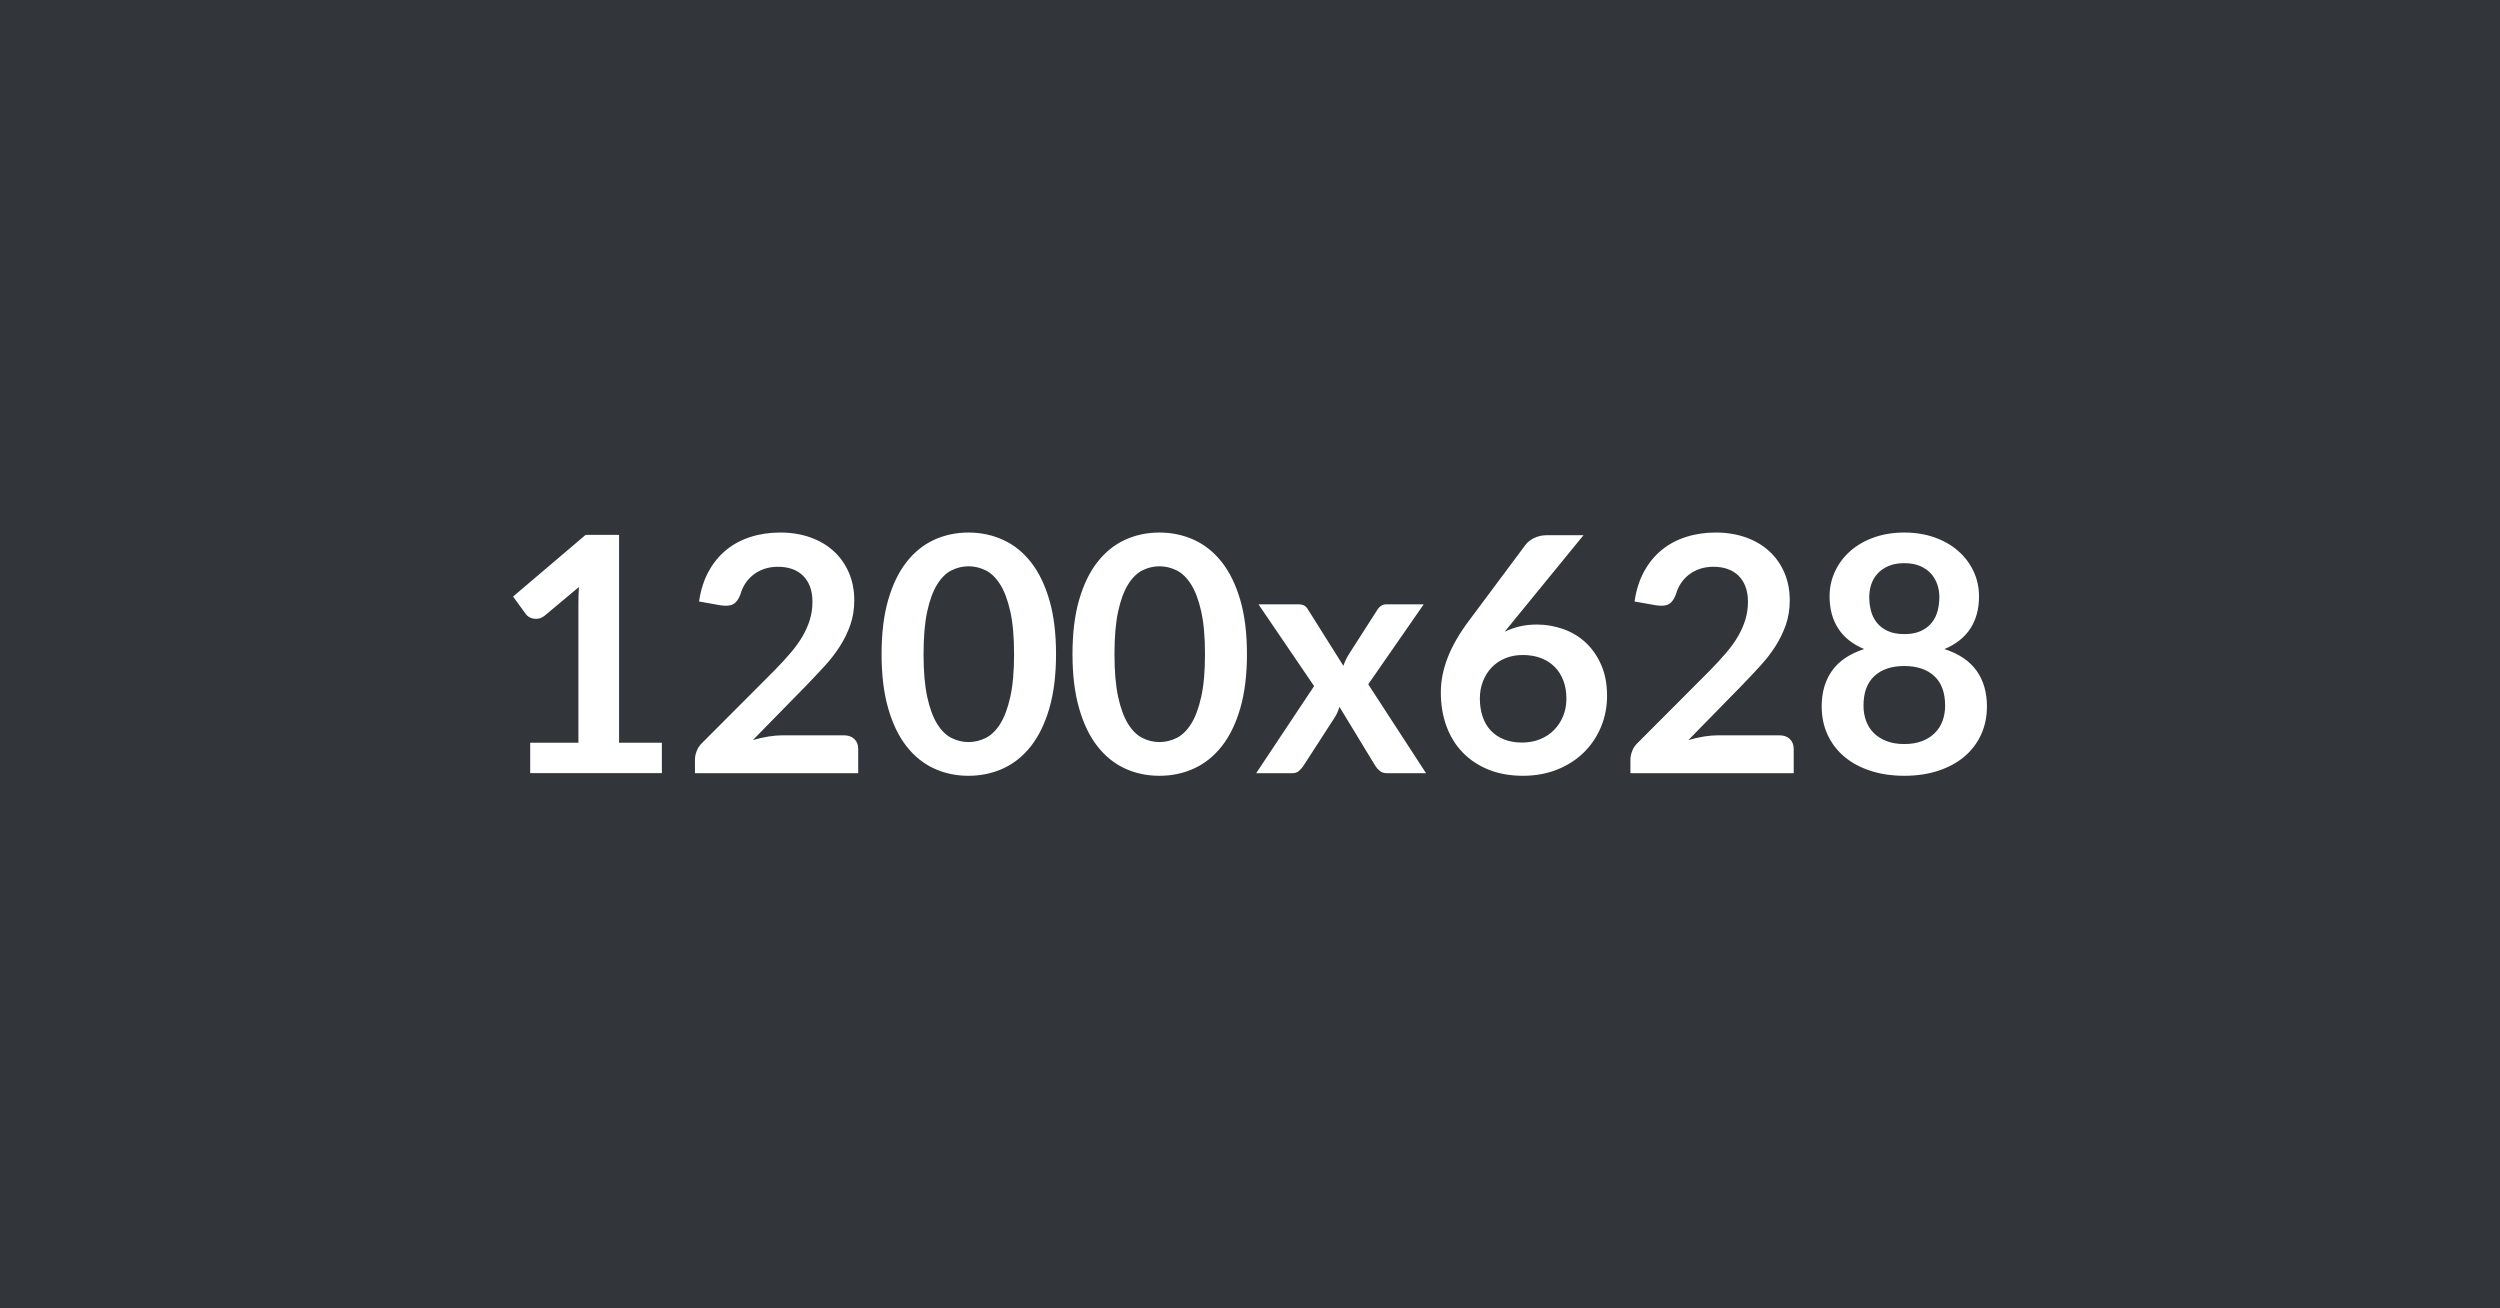 <svg xmlns="http://www.w3.org/2000/svg" width="1200" height="628" viewBox="0 0 1200 628"><rect width="100%" height="100%" fill="#323539"/><path fill="#FFFFFF" d="M297.155 356.5h20.54v14.62h-63.2V356.5h23.14v-66.59q0-3.95.24-8.14l-16.43 13.75q-1.42 1.1-2.81 1.38-1.38.28-2.6.04-1.23-.24-2.18-.83-.94-.59-1.42-1.3l-6.16-8.46 34.84-29.62h16.04v99.77Zm78.6-3.55h29.31q3.16 0 5.02 1.78 1.85 1.77 1.85 4.7v11.69h-78.36v-6.48q0-1.97.83-4.15.82-2.17 2.64-3.91l34.68-34.76q4.35-4.42 7.78-8.45 3.44-4.03 5.73-7.98 2.29-3.95 3.52-8.02 1.22-4.06 1.22-8.57 0-4.11-1.18-7.23-1.19-3.12-3.36-5.25t-5.21-3.2q-3.05-1.07-6.84-1.07-3.47 0-6.44.99-2.96.99-5.25 2.77-2.29 1.77-3.87 4.14-1.58 2.37-2.37 5.22-1.34 3.63-3.48 4.82-2.13 1.18-6.16.55l-10.27-1.82q1.19-8.21 4.58-14.41 3.4-6.21 8.5-10.35 5.09-4.15 11.69-6.24 6.59-2.1 14.18-2.1 7.9 0 14.45 2.33 6.56 2.33 11.22 6.6 4.66 4.26 7.27 10.27 2.61 6 2.61 13.35 0 6.32-1.86 11.69-1.86 5.37-4.98 10.27-3.12 4.9-7.3 9.48-4.19 4.58-8.77 9.32l-25.76 26.31q3.72-1.1 7.39-1.7 3.67-.59 6.99-.59ZM506.895 314q0 14.93-3.2 25.95-3.2 11.03-8.85 18.21-5.64 7.19-13.35 10.71-7.7 3.51-16.63 3.51-8.92 0-16.55-3.51-7.62-3.52-13.23-10.71-5.61-7.18-8.77-18.21-3.16-11.02-3.16-25.95 0-15.01 3.16-25.99 3.16-10.98 8.77-18.17 5.61-7.19 13.23-10.7 7.63-3.52 16.55-3.52 8.93 0 16.63 3.52 7.71 3.51 13.35 10.7 5.65 7.19 8.85 18.17 3.2 10.98 3.2 25.99Zm-20.14 0q0-12.4-1.82-20.54-1.82-8.13-4.86-12.95-3.04-4.82-6.99-6.76-3.95-1.93-8.22-1.93-4.18 0-8.09 1.93-3.91 1.94-6.92 6.76-3 4.82-4.78 12.95-1.77 8.14-1.77 20.54 0 12.41 1.77 20.54 1.78 8.14 4.78 12.96 3.01 4.82 6.92 6.75 3.91 1.94 8.09 1.94 4.27 0 8.22-1.94 3.95-1.93 6.99-6.75t4.86-12.96q1.82-8.13 1.82-20.54Zm111.78 0q0 14.93-3.2 25.95-3.2 11.03-8.85 18.21-5.64 7.19-13.35 10.71-7.7 3.51-16.63 3.51-8.92 0-16.55-3.51-7.62-3.52-13.23-10.71-5.61-7.18-8.77-18.21-3.16-11.02-3.16-25.95 0-15.01 3.16-25.99 3.16-10.98 8.77-18.17 5.61-7.19 13.23-10.7 7.63-3.52 16.55-3.52 8.93 0 16.63 3.52 7.71 3.51 13.35 10.7 5.65 7.19 8.85 18.17 3.2 10.98 3.2 25.99Zm-20.14 0q0-12.4-1.82-20.54-1.82-8.13-4.86-12.95-3.04-4.82-6.99-6.76-3.95-1.93-8.22-1.93-4.18 0-8.09 1.93-3.91 1.94-6.92 6.76-3 4.82-4.78 12.95-1.77 8.14-1.77 20.54 0 12.41 1.77 20.54 1.78 8.14 4.78 12.96 3.01 4.82 6.92 6.75 3.91 1.94 8.09 1.94 4.27 0 8.22-1.94 3.95-1.93 6.99-6.75t4.86-12.96q1.82-8.13 1.82-20.54Zm78.36 14.46 27.73 42.66h-18.8q-2.13 0-3.43-1.11-1.31-1.1-2.18-2.52l-17.14-28.21q-.4 1.35-.91 2.53-.51 1.19-1.14 2.21l-15.17 23.47q-.87 1.34-2.14 2.48-1.26 1.15-3.16 1.15h-17.45l27.8-41.79-26.7-39.26h18.8q2.14 0 3.16.59 1.03.59 1.82 1.93l16.99 27.02q.86-2.68 2.44-5.29l13.67-21.33q1.74-2.92 4.5-2.92h17.94l-26.63 38.39Zm103.34-71.57-33.89 41.47-3.95 4.9q3.31-1.66 7.15-2.57 3.83-.91 8.25-.91 6.48 0 12.6 2.14 6.12 2.13 10.78 6.43 4.67 4.31 7.51 10.71 2.84 6.4 2.84 14.93 0 7.98-2.92 14.97t-8.22 12.21q-5.29 5.21-12.75 8.21-7.47 3-16.48 3-9.16 0-16.43-2.92t-12.4-8.18q-5.14-5.25-7.86-12.64-2.73-7.38-2.73-16.39 0-8.06 3.28-16.55t10.15-17.66l27.26-36.57q1.42-1.9 4.15-3.24 2.72-1.34 6.28-1.34h17.38Zm-29.47 99.54q4.66 0 8.57-1.58t6.72-4.43q2.8-2.84 4.38-6.67 1.58-3.84 1.58-8.34 0-4.9-1.5-8.81t-4.27-6.63q-2.76-2.73-6.63-4.15-3.87-1.42-8.53-1.42-4.67 0-8.46 1.58-3.79 1.58-6.48 4.38-2.68 2.81-4.18 6.64-1.5 3.83-1.5 8.25 0 4.74 1.3 8.65 1.3 3.92 3.87 6.68 2.57 2.77 6.36 4.31 3.79 1.54 8.77 1.54Zm94.17-3.48h29.31q3.16 0 5.01 1.78 1.86 1.77 1.86 4.7v11.69h-78.37v-6.48q0-1.97.83-4.15.83-2.17 2.65-3.91l34.68-34.76q4.34-4.42 7.78-8.45 3.44-4.03 5.73-7.98 2.29-3.95 3.51-8.02 1.23-4.06 1.23-8.57 0-4.11-1.19-7.23-1.18-3.12-3.35-5.25-2.18-2.13-5.22-3.2-3.04-1.07-6.83-1.07-3.48 0-6.44.99-2.96.99-5.25 2.77-2.3 1.77-3.88 4.14-1.58 2.37-2.37 5.22-1.34 3.63-3.47 4.82-2.13 1.18-6.16.55l-10.27-1.82q1.18-8.21 4.58-14.41 3.4-6.21 8.49-10.35 5.1-4.15 11.69-6.24 6.6-2.1 14.18-2.1 7.9 0 14.46 2.33 6.56 2.33 11.22 6.6 4.66 4.26 7.27 10.27 2.6 6 2.6 13.35 0 6.32-1.85 11.69-1.86 5.37-4.98 10.27-3.12 4.9-7.31 9.48-4.18 4.58-8.77 9.32l-25.75 26.31q3.71-1.1 7.39-1.7 3.67-.59 6.99-.59Zm89.27 4.19q4.82 0 8.45-1.39 3.63-1.38 6.12-3.83t3.76-5.84q1.26-3.4 1.26-7.35 0-9.4-5.21-14.22-5.22-4.82-14.38-4.82-9.17 0-14.38 4.82-5.21 4.82-5.21 14.22 0 3.95 1.26 7.35 1.26 3.39 3.75 5.84 2.49 2.45 6.12 3.83 3.64 1.39 8.46 1.39Zm0-86.82q-4.35 0-7.51 1.34t-5.25 3.59q-2.09 2.26-3.08 5.18-.99 2.92-.99 6.16 0 3.4.83 6.6.83 3.2 2.8 5.68 1.98 2.49 5.22 3.99 3.24 1.51 7.98 1.51t7.98-1.51q3.24-1.5 5.21-3.99 1.98-2.48 2.81-5.68.82-3.2.82-6.6 0-3.24-1.02-6.16-1.03-2.92-3.08-5.18-2.06-2.25-5.22-3.59-3.16-1.34-7.5-1.34Zm19.27 41.23q10.43 3.4 15.41 10.39t4.98 17.11q0 7.58-2.89 13.74-2.88 6.16-8.1 10.51-5.21 4.34-12.52 6.71-7.3 2.37-16.15 2.37-8.85 0-16.16-2.37-7.31-2.37-12.52-6.71-5.21-4.35-8.1-10.51-2.88-6.16-2.88-13.74 0-10.12 4.98-17.11 4.97-6.99 15.4-10.39-8.29-3.47-12.44-9.87-4.15-6.4-4.15-15.41 0-6.47 2.65-12.08 2.64-5.61 7.38-9.76 4.74-4.15 11.34-6.48t14.5-2.33q7.9 0 14.49 2.33 6.6 2.33 11.34 6.48t7.39 9.76q2.64 5.61 2.64 12.08 0 9.01-4.14 15.41-4.15 6.4-12.45 9.87Z"/></svg>